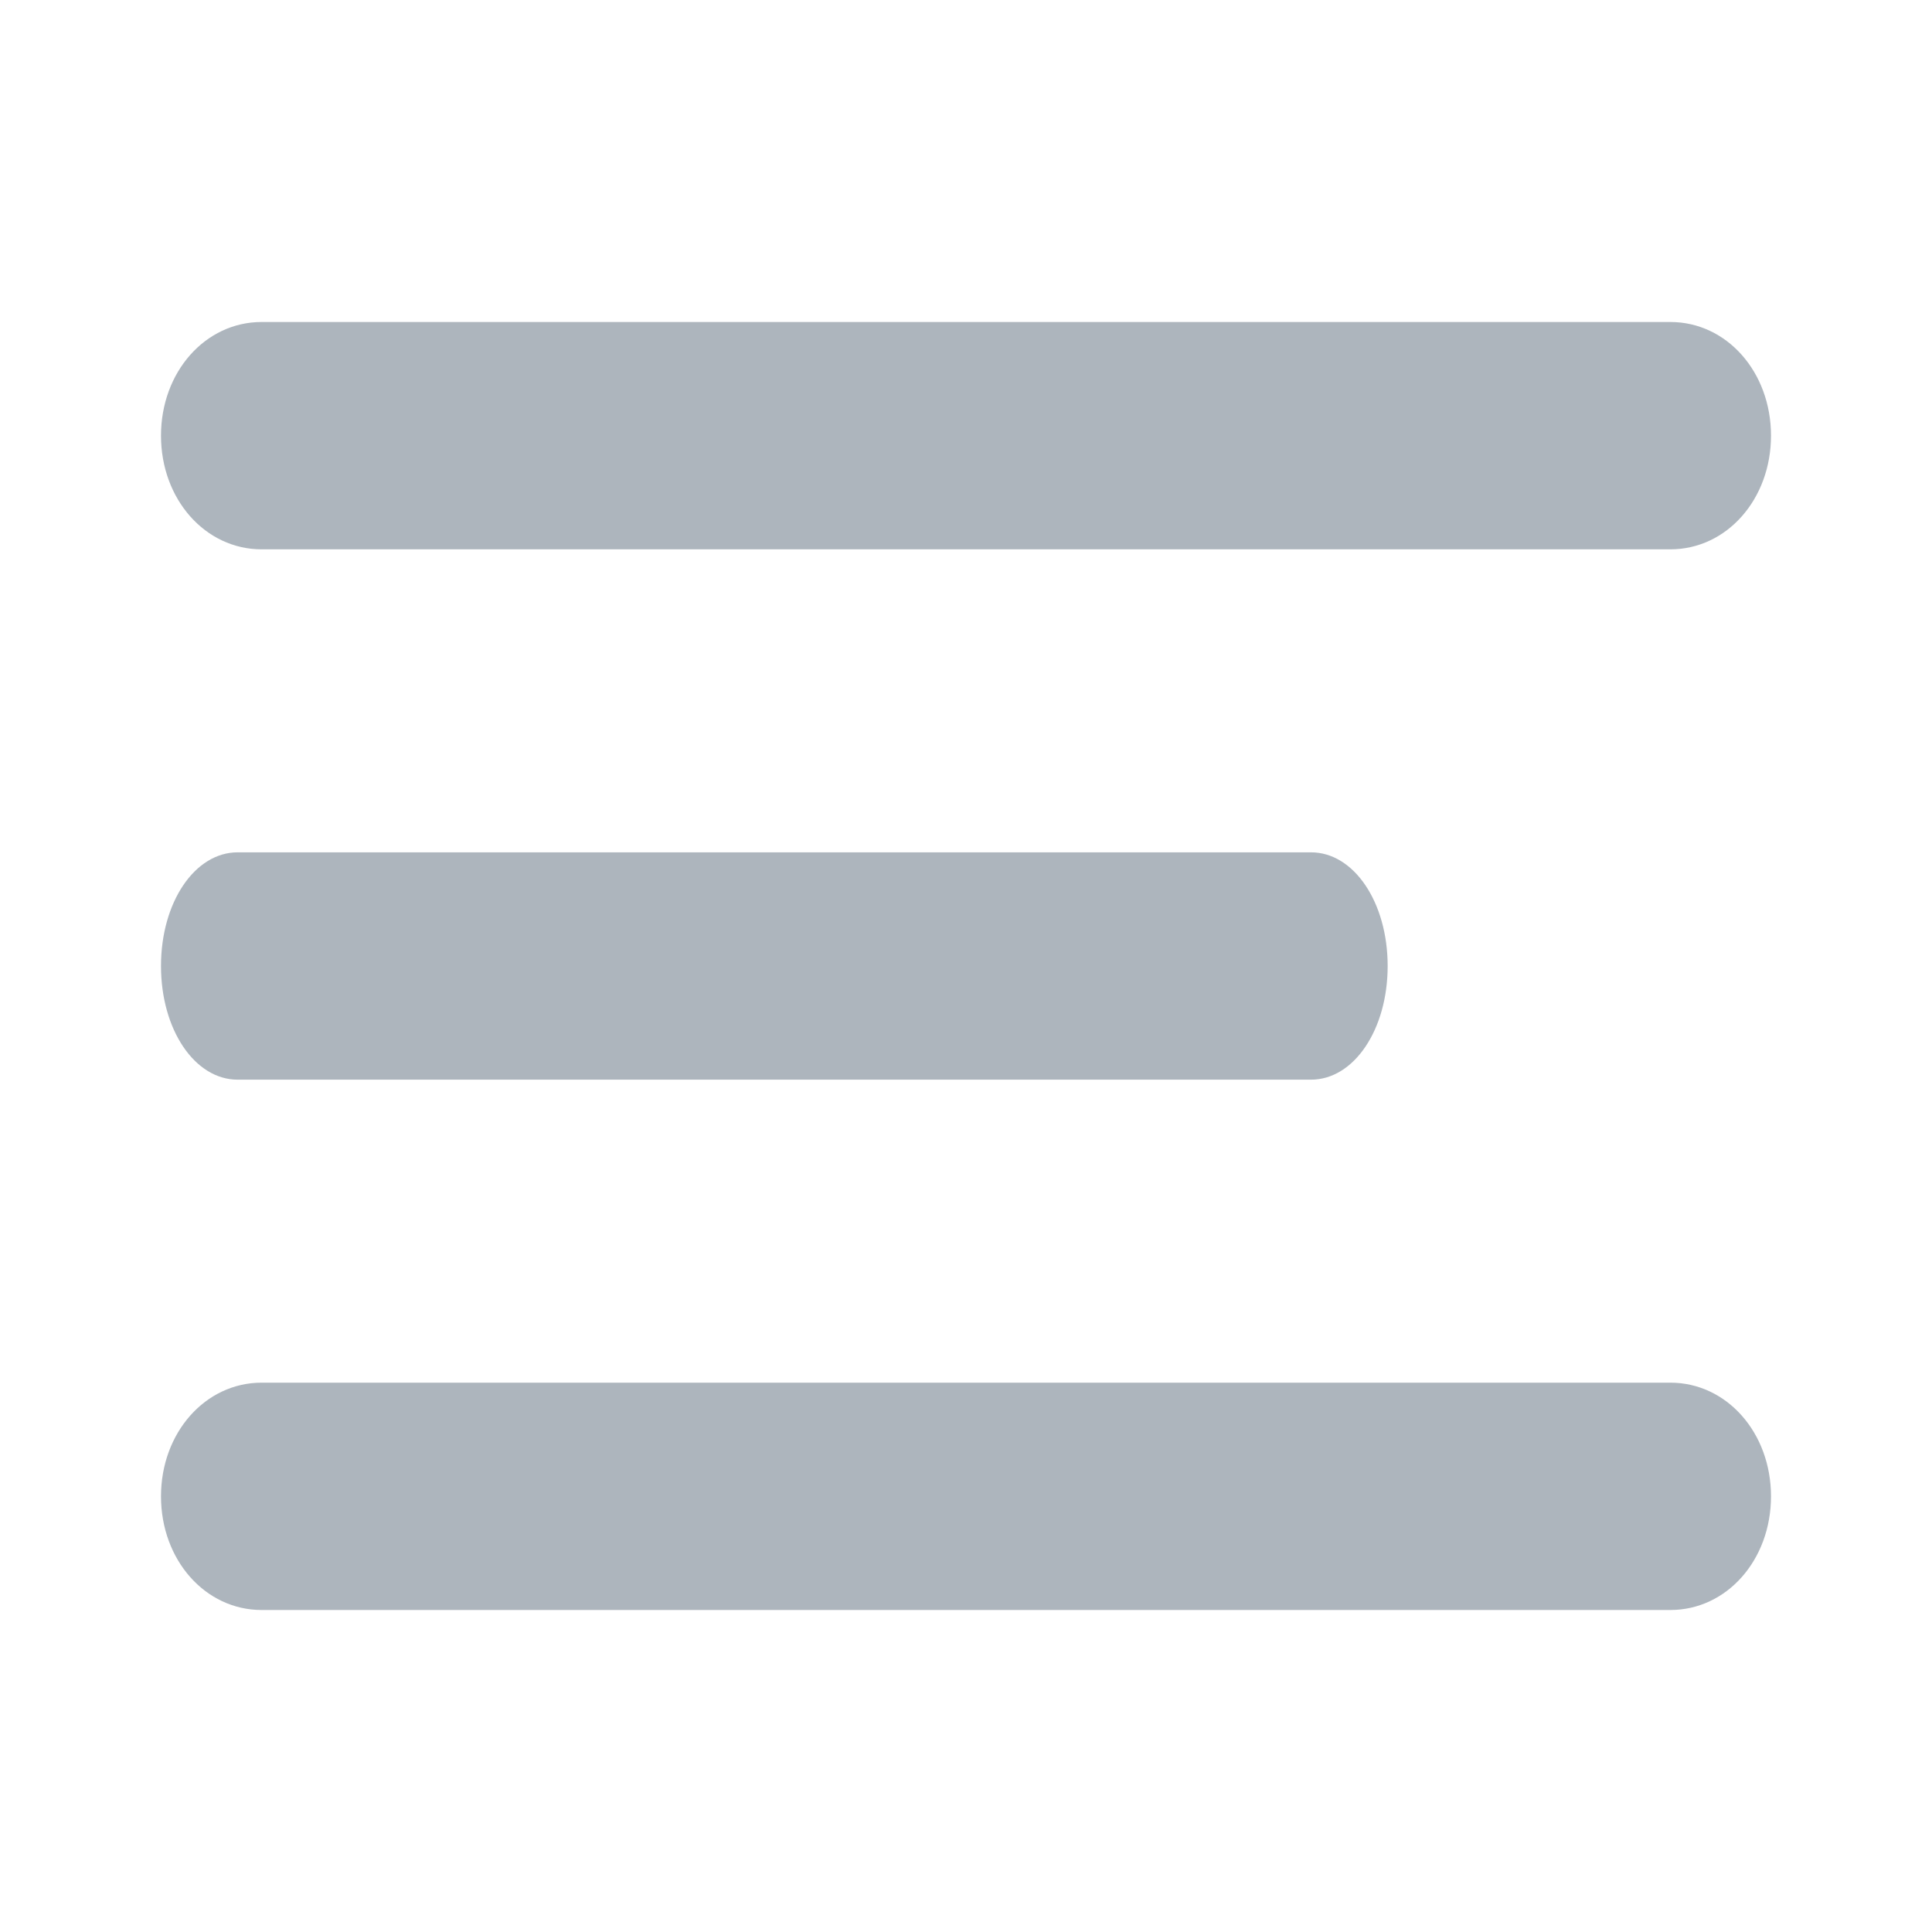 <?xml version="1.0" encoding="UTF-8"?>
<svg width="24px" height="24px" viewBox="0 0 24 24" version="1.1" xmlns="http://www.w3.org/2000/svg" xmlns:xlink="http://www.w3.org/1999/xlink">
    <!-- Generator: Sketch 52.4 (67378) - http://www.bohemiancoding.com/sketch -->
    <title>icon/grey/menu</title>
    <desc>Created with Sketch.</desc>
    <g id="icon/grey/menu" stroke="none" stroke-width="1" fill="none" fill-rule="evenodd">
        <path d="M16.286,13.412 L2.952,13.412 C2.419,13.412 2,12.791 2,12 C2,11.209 2.419,10.588 2.952,10.588 L16.286,10.588 C16.819,10.588 17.238,11.209 17.238,12 C17.238,12.791 16.819,13.412 16.286,13.412 Z M20.75,6.824 L3.25,6.824 C2.55,6.824 2,6.202 2,5.412 C2,4.621 2.55,4 3.25,4 L20.75,4 C21.45,4 22,4.621 22,5.412 C22,6.202 21.45,6.824 20.75,6.824 Z M3.25,17.176 L20.75,17.176 C21.45,17.176 22,17.798 22,18.588 C22,19.379 21.45,20 20.75,20 L3.25,20 C2.55,20 2,19.379 2,18.588 C2,17.798 2.55,17.176 3.25,17.176 Z" id="Shape" fill="#ADB5BD" fill-rule="nonzero"></path>
    </g>
</svg>